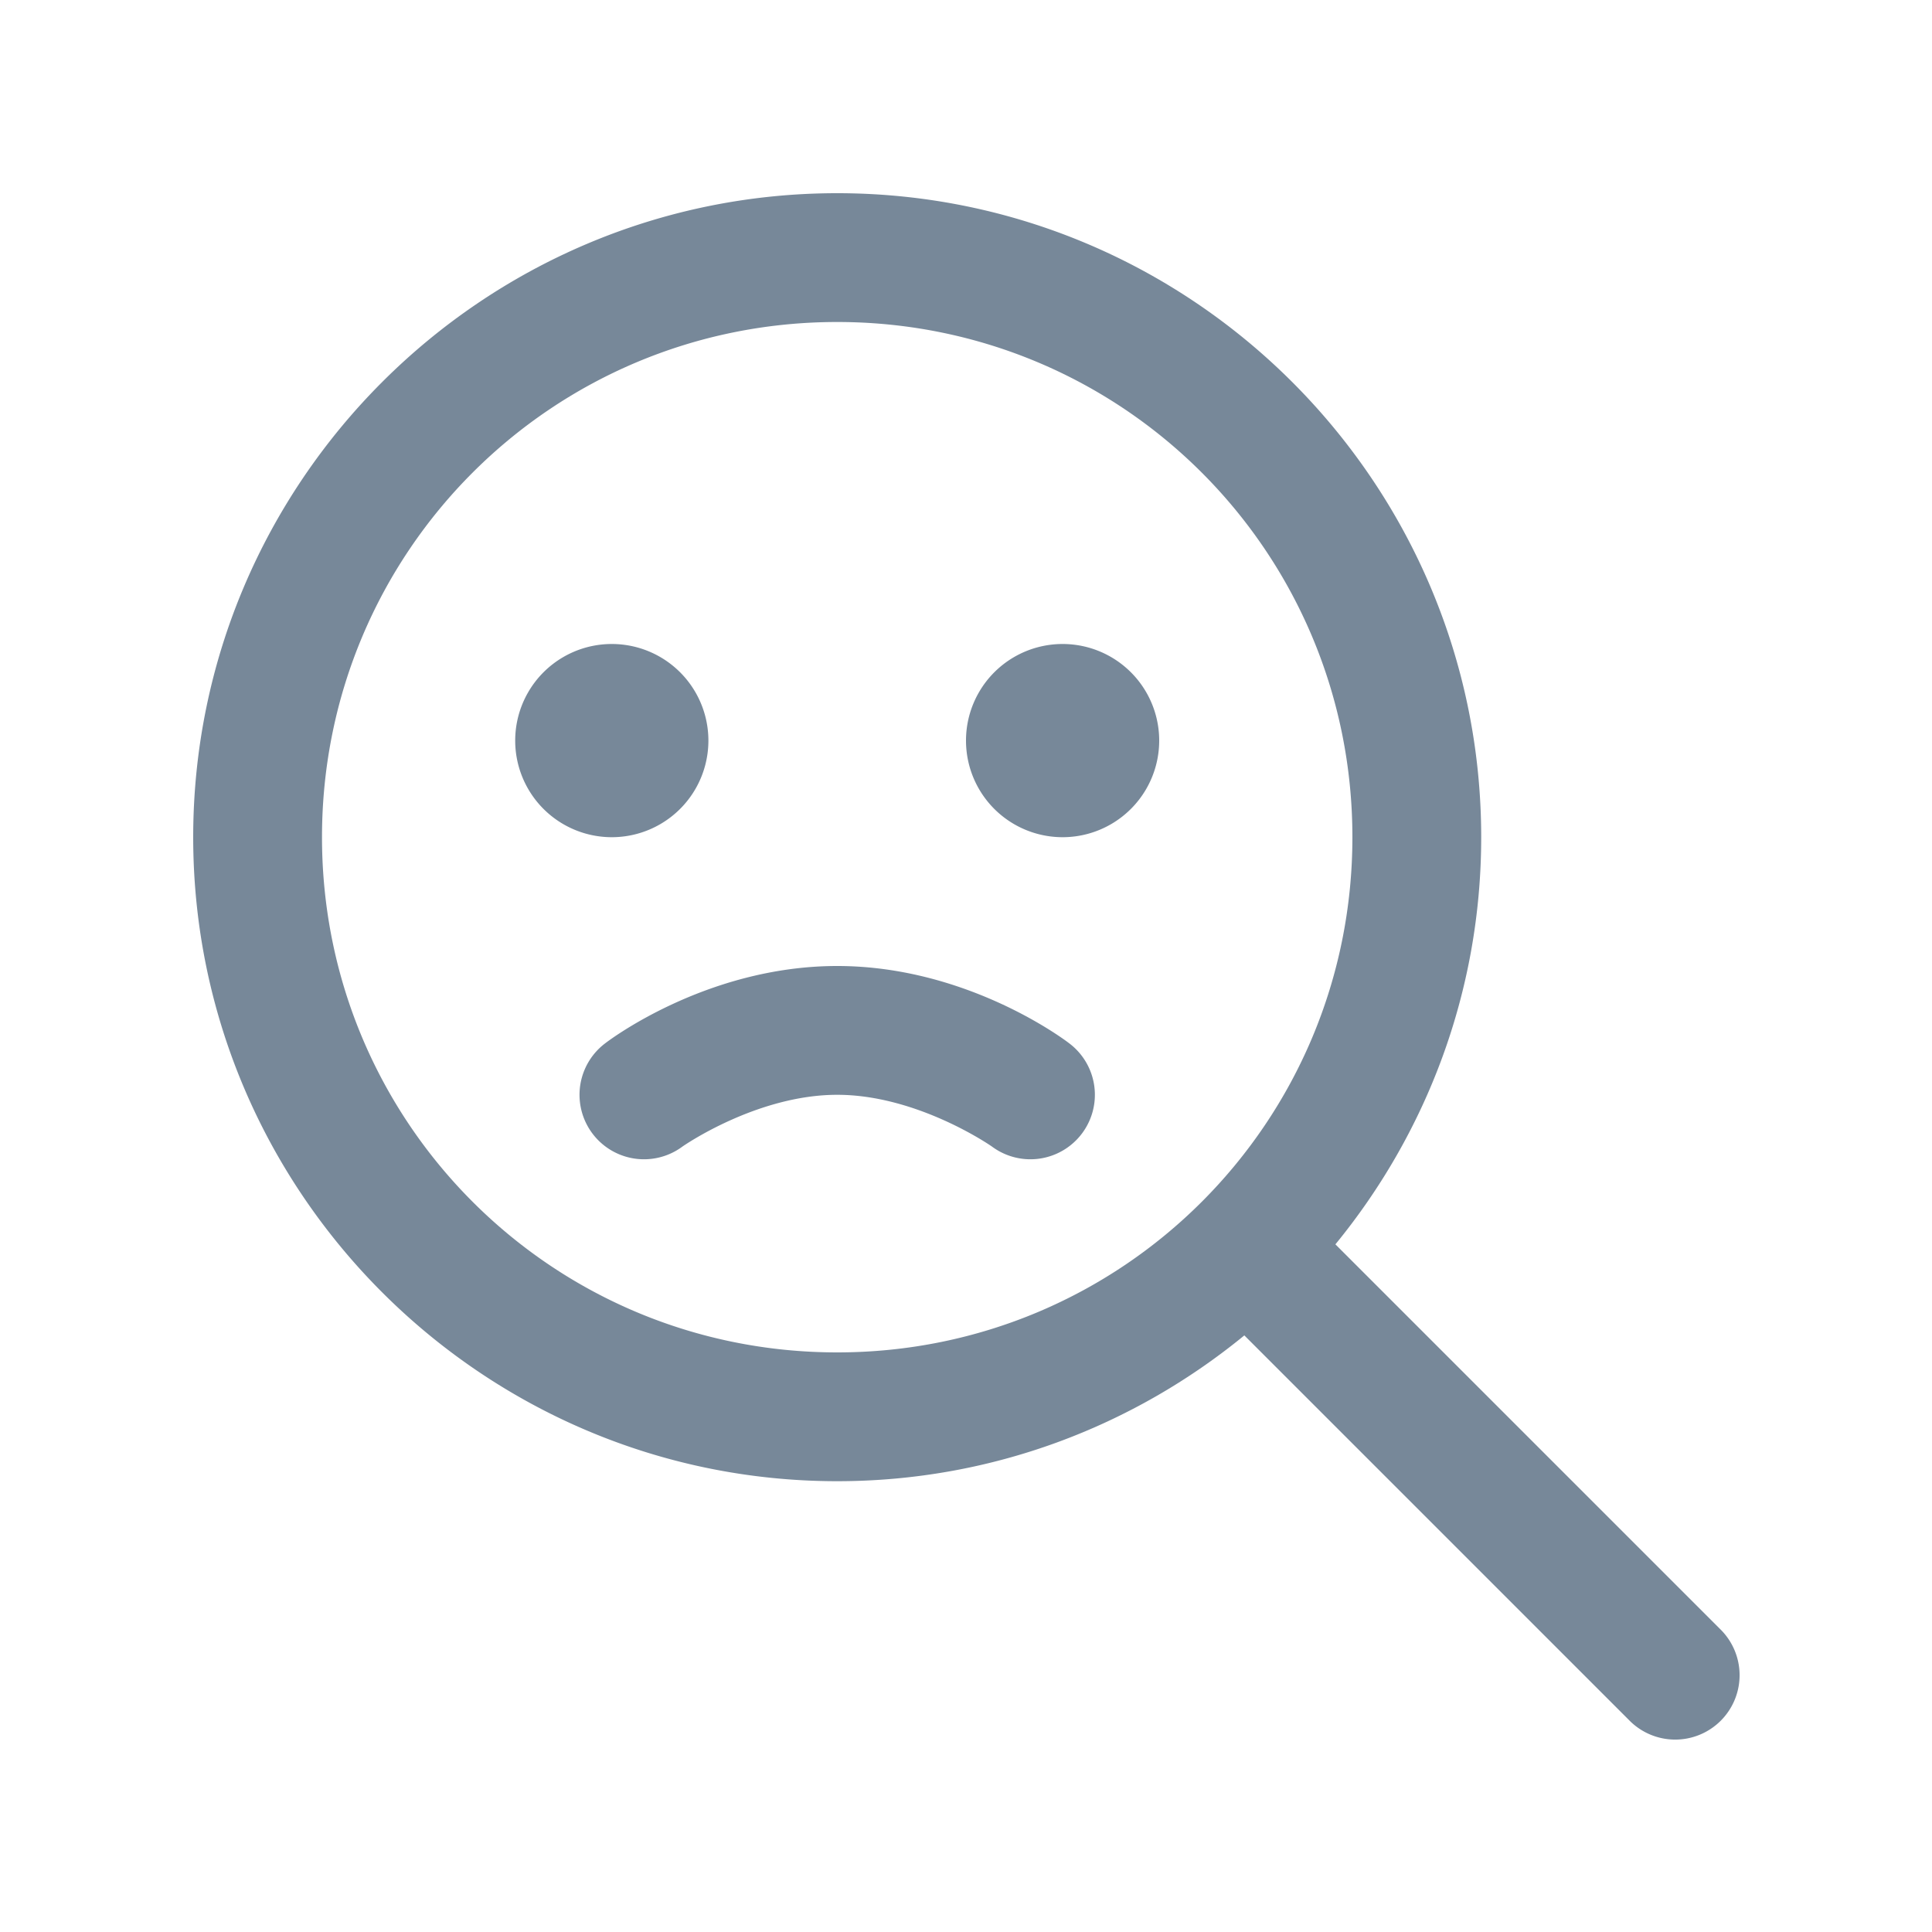 <svg xmlns="http://www.w3.org/2000/svg" viewBox="0 0 30 30"><path fill="lightslategrey" d="M 13 3 C 7.489 3 3 7.489 3 13 C 3 18.511 7.489 23 13 23 C 15.397 23 17.597 22.149 19.322 20.736 L 25.293 26.707 A 1 1 0 1 0 26.707 25.293 L 20.736 19.322 C 22.149 17.597 23 15.397 23 13 C 23 7.489 18.511 3 13 3 z M 13 5 C 17.43 5 21 8.57 21 13 C 21 17.43 17.43 21 13 21 C 8.57 21 5 17.43 5 13 C 5 8.57 8.57 5 13 5 z M 9.5 10 A 1.5 1.5 0 0 0 9.5 13 A 1.5 1.5 0 0 0 9.5 10 z M 16.5 10 A 1.5 1.5 0 0 0 16.5 13 A 1.5 1.5 0 0 0 16.5 10 z M 13 15 C 10.941 15 9.402 16.197 9.402 16.197 A 1.001 1.001 0 1 0 10.598 17.803 C 10.598 17.803 11.745 17 13 17 C 14.255 17 15.402 17.803 15.402 17.803 A 1.001 1.001 0 1 0 16.598 16.197 C 16.598 16.197 15.059 15 13 15 z"></path></svg>